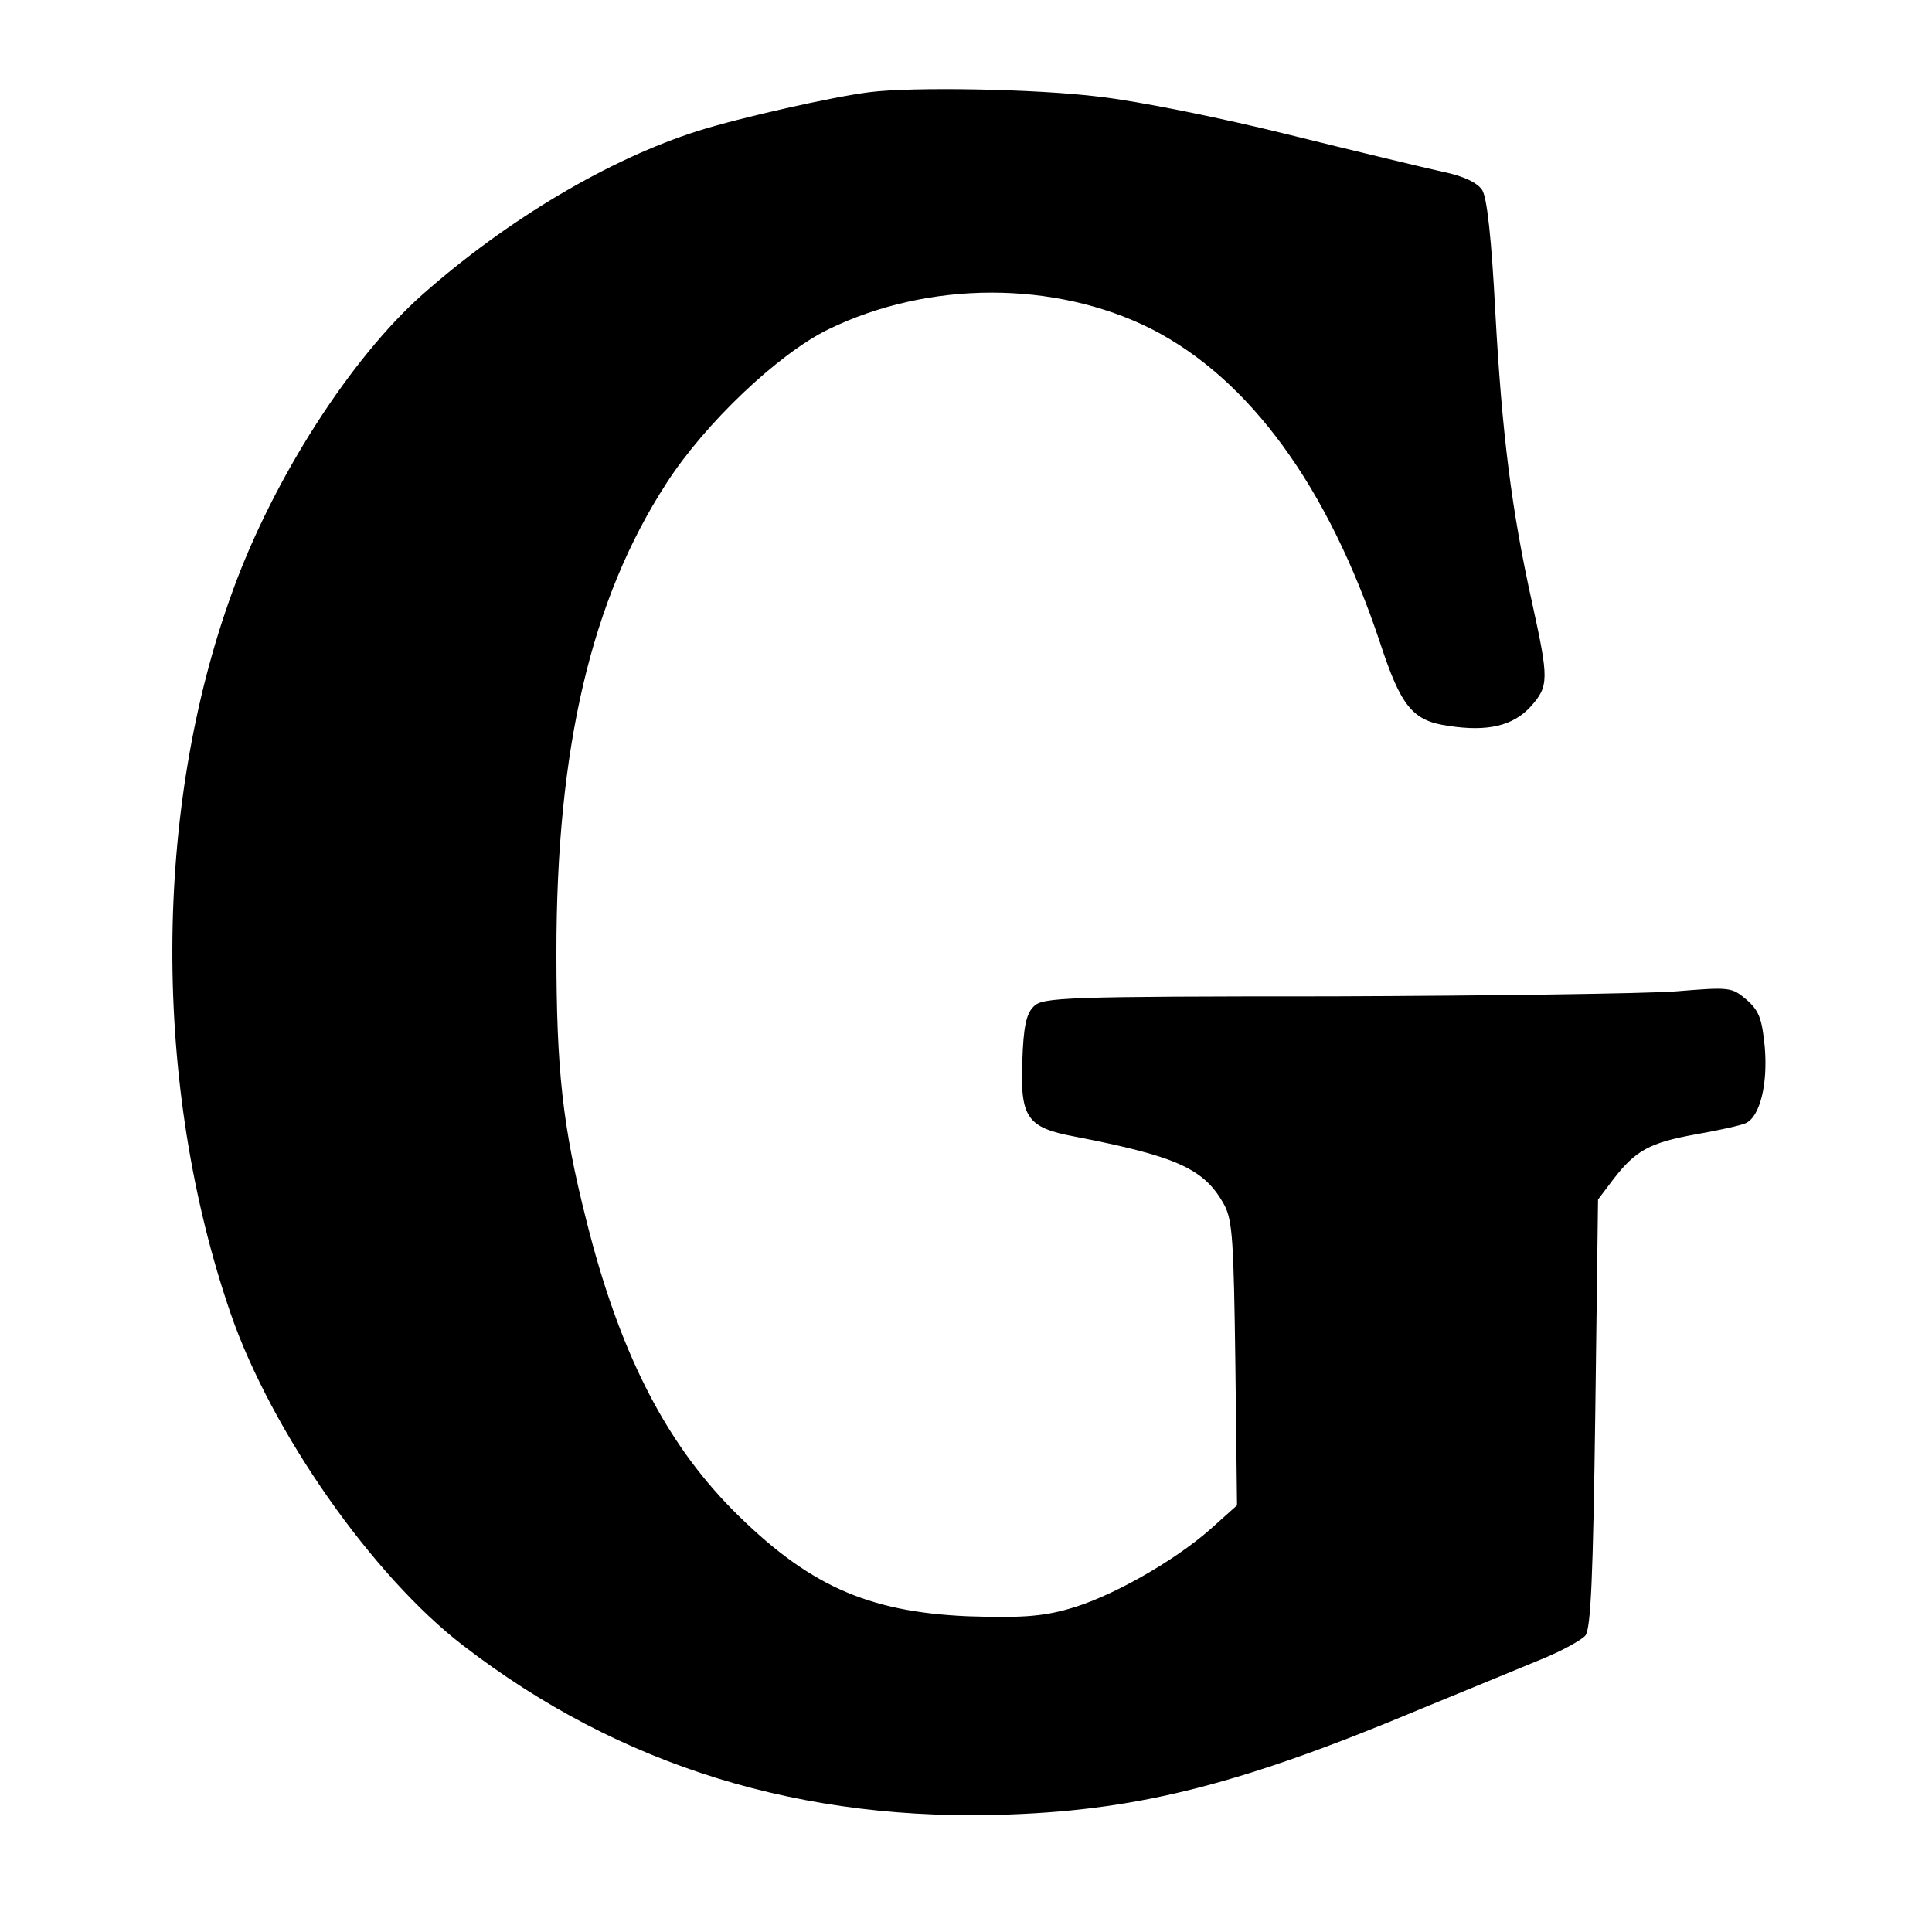 <?xml version="1.0" standalone="no"?>
<!DOCTYPE svg PUBLIC "-//W3C//DTD SVG 20010904//EN"
 "http://www.w3.org/TR/2001/REC-SVG-20010904/DTD/svg10.dtd">
<svg version="1.0" xmlns="http://www.w3.org/2000/svg"
 width="350pt" height="350pt" viewBox="0 0 350 350"
 preserveAspectRatio="xMidYMid meet">
<g transform="translate(0,350) scale(0.1,-0.1)"
fill="#000000" stroke="none">
<path d="M1575 3333 c-65 -8 -234 -46 -310 -70 -161 -51 -345 -160 -499 -296
-130 -115 -271 -334 -345 -539 -144 -395 -145 -896 -3 -1308 74 -214 257 -475
421 -601 284 -219 615 -321 993 -306 236 9 420 56 744 192 88 36 187 77 221
91 34 14 68 33 75 41 10 12 14 107 18 403 l5 387 28 37 c40 52 66 66 149 81
40 7 81 16 90 20 26 11 41 70 35 139 -5 50 -10 65 -33 85 -27 23 -31 23 -129
15 -55 -4 -335 -8 -622 -9 -486 0 -524 -2 -540 -18 -14 -13 -19 -38 -21 -100
-4 -102 9 -120 95 -136 185 -36 235 -58 271 -124 15 -28 17 -67 20 -288 l3
-256 -48 -43 c-68 -60 -184 -125 -258 -145 -49 -14 -90 -16 -182 -13 -183 8
-291 57 -427 194 -123 125 -205 288 -264 524 -43 170 -54 273 -54 485 0 370
63 639 199 849 70 109 203 235 293 279 182 89 411 89 586 1 178 -91 320 -286
414 -568 38 -116 59 -142 124 -151 71 -11 117 0 149 35 33 37 33 49 3 186 -38
171 -55 309 -67 527 -7 135 -15 209 -24 223 -9 13 -33 25 -72 33 -32 7 -157
37 -278 67 -125 31 -274 61 -345 69 -113 14 -338 18 -415 8z"/>
</g>
</svg>
